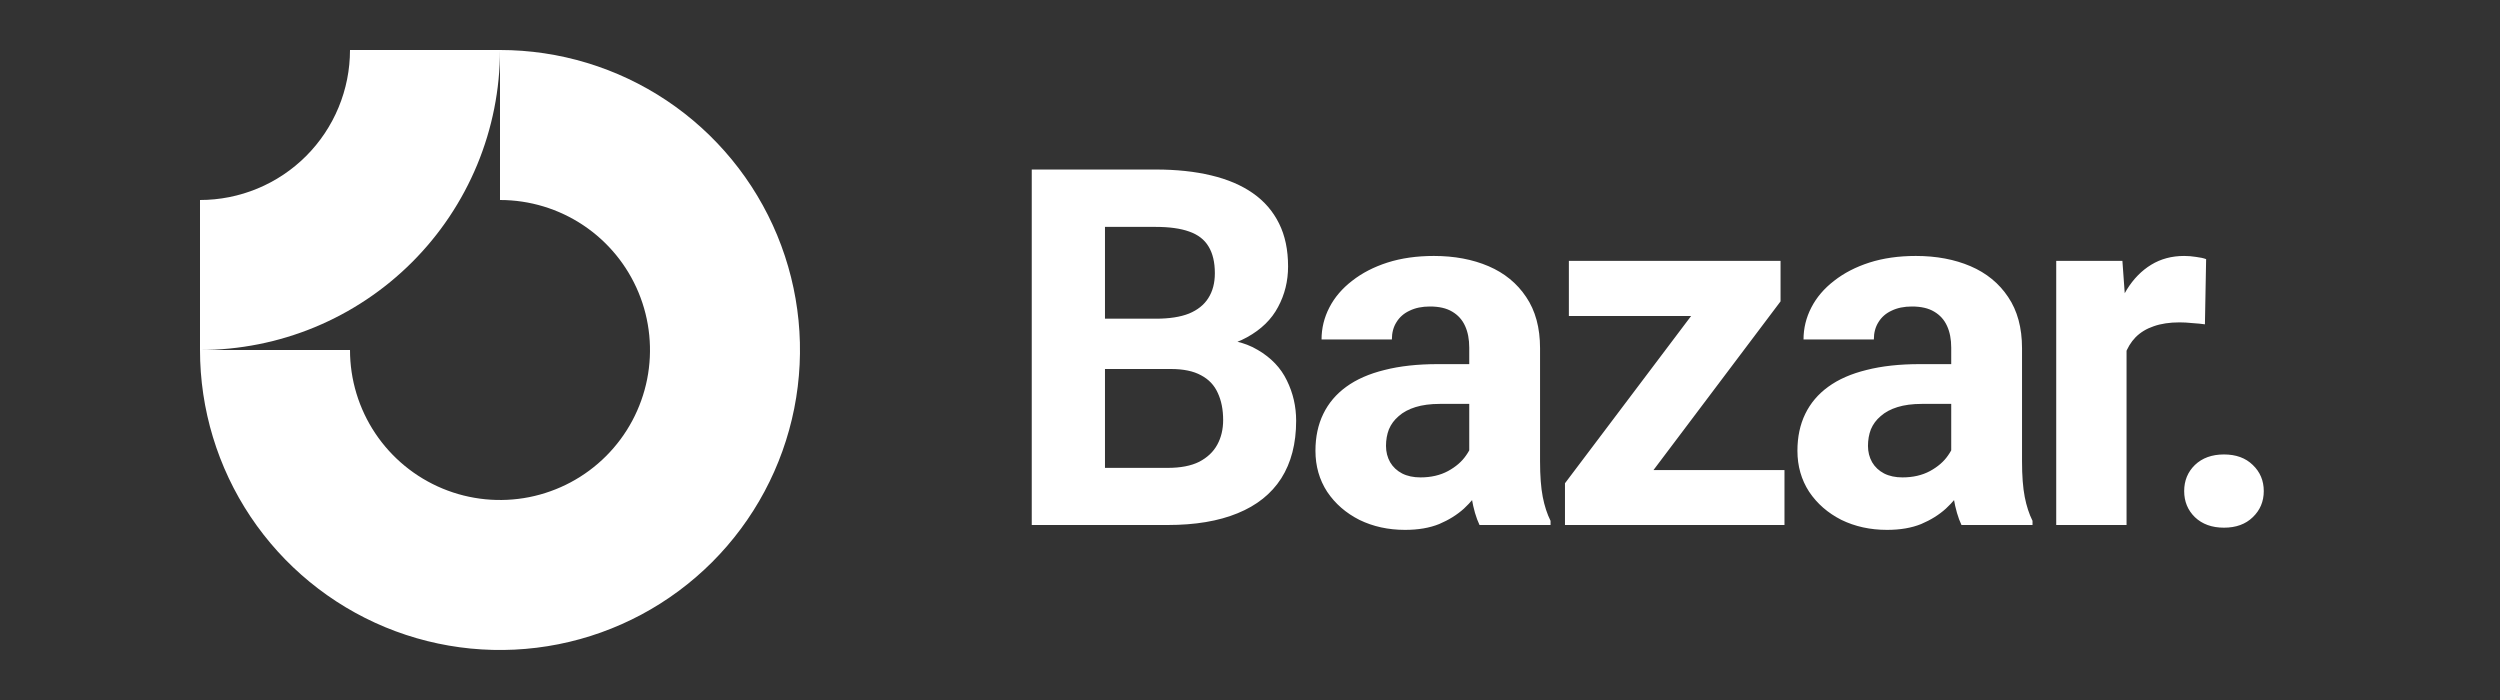 <svg width="100" height="28" viewBox="0 0 100 28" fill="none" xmlns="http://www.w3.org/2000/svg">
<rect x="0" y="0" width="100" height="28" fill="#333333" stroke="none"/>
<g clip-path="url(#clip0_4252_3709)">
<path fill-rule="evenodd" clip-rule="evenodd" d="M23.333 9.011C22.347 8.352 21.187 8 20 8V2C22.373 2 24.693 2.704 26.667 4.022C28.64 5.341 30.178 7.215 31.087 9.408C31.995 11.601 32.232 14.013 31.769 16.341C31.306 18.669 30.163 20.807 28.485 22.485C26.807 24.163 24.669 25.306 22.341 25.769C20.013 26.232 17.601 25.995 15.408 25.087C13.215 24.178 11.341 22.64 10.022 20.667C8.704 18.693 8 16.373 8 14H14C14 15.187 14.352 16.347 15.011 17.333C15.671 18.32 16.608 19.089 17.704 19.543C18.8 19.997 20.007 20.116 21.171 19.885C22.334 19.653 23.404 19.082 24.243 18.243C25.082 17.404 25.653 16.334 25.885 15.171C26.116 14.007 25.997 12.8 25.543 11.704C25.089 10.607 24.32 9.67 23.333 9.011Z" fill="white"/>
<path fill-rule="evenodd" clip-rule="evenodd" d="M14 2C14 2.788 13.845 3.568 13.543 4.296C13.242 5.024 12.8 5.685 12.243 6.243C11.685 6.8 11.024 7.242 10.296 7.543C9.568 7.845 8.788 8 8 8L8 14C9.576 14 11.136 13.69 12.592 13.087C14.048 12.483 15.371 11.6 16.485 10.485C17.6 9.371 18.483 8.048 19.087 6.592C19.69 5.136 20 3.576 20 2L14 2Z" fill="white"/>
</g>
<path d="M46.836 14.76H43.184L43.164 12.748H46.23C46.771 12.748 47.214 12.68 47.559 12.543C47.904 12.4 48.161 12.195 48.33 11.928C48.506 11.654 48.594 11.322 48.594 10.932C48.594 10.489 48.509 10.131 48.34 9.857C48.177 9.584 47.92 9.385 47.568 9.262C47.223 9.138 46.777 9.076 46.23 9.076H44.199V21H41.27V6.781H46.23C47.057 6.781 47.796 6.859 48.447 7.016C49.105 7.172 49.661 7.41 50.117 7.729C50.573 8.048 50.921 8.451 51.162 8.939C51.403 9.421 51.523 9.994 51.523 10.658C51.523 11.244 51.39 11.784 51.123 12.279C50.863 12.774 50.449 13.178 49.883 13.49C49.323 13.803 48.59 13.975 47.685 14.008L46.836 14.76ZM46.709 21H42.383L43.525 18.715H46.709C47.223 18.715 47.643 18.634 47.969 18.471C48.294 18.301 48.535 18.074 48.691 17.787C48.848 17.501 48.926 17.172 48.926 16.801C48.926 16.384 48.854 16.023 48.711 15.717C48.574 15.411 48.353 15.176 48.047 15.014C47.741 14.844 47.337 14.76 46.836 14.76H44.014L44.033 12.748H47.549L48.223 13.539C49.089 13.526 49.785 13.679 50.312 13.998C50.846 14.31 51.234 14.717 51.475 15.219C51.722 15.72 51.846 16.257 51.846 16.83C51.846 17.741 51.647 18.51 51.25 19.135C50.853 19.753 50.27 20.219 49.502 20.531C48.74 20.844 47.809 21 46.709 21ZM58.77 18.617V13.91C58.77 13.572 58.715 13.282 58.604 13.041C58.494 12.794 58.321 12.602 58.087 12.465C57.859 12.328 57.563 12.26 57.198 12.26C56.886 12.26 56.615 12.315 56.388 12.426C56.16 12.53 55.984 12.683 55.86 12.885C55.736 13.08 55.675 13.311 55.675 13.578H52.862C52.862 13.129 52.966 12.703 53.175 12.299C53.383 11.895 53.686 11.54 54.083 11.234C54.48 10.922 54.952 10.678 55.499 10.502C56.052 10.326 56.671 10.238 57.354 10.238C58.175 10.238 58.904 10.375 59.542 10.648C60.18 10.922 60.681 11.332 61.046 11.879C61.417 12.426 61.602 13.109 61.602 13.93V18.451C61.602 19.031 61.638 19.506 61.71 19.877C61.781 20.241 61.886 20.561 62.022 20.834V21H59.181C59.044 20.713 58.94 20.355 58.868 19.926C58.803 19.49 58.77 19.053 58.77 18.617ZM59.141 14.565L59.161 16.156H57.589C57.218 16.156 56.895 16.199 56.622 16.283C56.348 16.368 56.124 16.488 55.948 16.645C55.772 16.794 55.642 16.97 55.557 17.172C55.479 17.374 55.44 17.595 55.44 17.836C55.44 18.077 55.496 18.295 55.606 18.49C55.717 18.679 55.876 18.829 56.085 18.939C56.293 19.044 56.537 19.096 56.817 19.096C57.24 19.096 57.608 19.011 57.921 18.842C58.233 18.672 58.474 18.464 58.643 18.217C58.819 17.969 58.91 17.735 58.917 17.514L59.659 18.705C59.555 18.972 59.412 19.249 59.229 19.535C59.053 19.822 58.829 20.092 58.556 20.346C58.282 20.593 57.953 20.798 57.569 20.961C57.185 21.117 56.729 21.195 56.202 21.195C55.531 21.195 54.923 21.062 54.376 20.795C53.835 20.521 53.406 20.147 53.087 19.672C52.774 19.19 52.618 18.643 52.618 18.031C52.618 17.478 52.722 16.986 52.931 16.557C53.139 16.127 53.445 15.766 53.848 15.473C54.259 15.173 54.77 14.949 55.382 14.799C55.994 14.643 56.703 14.565 57.511 14.565H59.141ZM71.379 18.803V21H63.351V18.803H71.379ZM71.222 12.055L64.484 21H62.599V19.33L69.308 10.434H71.222V12.055ZM70.226 10.434V12.641H62.755V10.434H70.226ZM78.049 18.617V13.91C78.049 13.572 77.994 13.282 77.883 13.041C77.772 12.794 77.6 12.602 77.366 12.465C77.138 12.328 76.841 12.26 76.477 12.26C76.165 12.26 75.894 12.315 75.666 12.426C75.439 12.53 75.263 12.683 75.139 12.885C75.015 13.08 74.954 13.311 74.954 13.578H72.141C72.141 13.129 72.245 12.703 72.454 12.299C72.662 11.895 72.965 11.54 73.362 11.234C73.759 10.922 74.231 10.678 74.778 10.502C75.331 10.326 75.95 10.238 76.633 10.238C77.454 10.238 78.183 10.375 78.821 10.648C79.459 10.922 79.96 11.332 80.325 11.879C80.696 12.426 80.881 13.109 80.881 13.93V18.451C80.881 19.031 80.917 19.506 80.989 19.877C81.06 20.241 81.165 20.561 81.301 20.834V21H78.459C78.323 20.713 78.219 20.355 78.147 19.926C78.082 19.49 78.049 19.053 78.049 18.617ZM78.42 14.565L78.44 16.156H76.868C76.496 16.156 76.174 16.199 75.901 16.283C75.627 16.368 75.403 16.488 75.227 16.645C75.051 16.794 74.921 16.97 74.836 17.172C74.758 17.374 74.719 17.595 74.719 17.836C74.719 18.077 74.775 18.295 74.885 18.49C74.996 18.679 75.155 18.829 75.364 18.939C75.572 19.044 75.816 19.096 76.096 19.096C76.519 19.096 76.887 19.011 77.2 18.842C77.512 18.672 77.753 18.464 77.922 18.217C78.098 17.969 78.189 17.735 78.196 17.514L78.938 18.705C78.834 18.972 78.691 19.249 78.508 19.535C78.332 19.822 78.108 20.092 77.834 20.346C77.561 20.593 77.232 20.798 76.848 20.961C76.464 21.117 76.008 21.195 75.481 21.195C74.81 21.195 74.202 21.062 73.655 20.795C73.114 20.521 72.685 20.147 72.366 19.672C72.053 19.19 71.897 18.643 71.897 18.031C71.897 17.478 72.001 16.986 72.209 16.557C72.418 16.127 72.724 15.766 73.127 15.473C73.537 15.173 74.049 14.949 74.66 14.799C75.272 14.643 75.982 14.565 76.79 14.565H78.42ZM85.062 12.738V21H82.249V10.434H84.896L85.062 12.738ZM88.245 10.365L88.197 12.973C88.06 12.953 87.894 12.937 87.698 12.924C87.51 12.904 87.337 12.895 87.181 12.895C86.784 12.895 86.439 12.947 86.146 13.051C85.859 13.148 85.618 13.295 85.423 13.49C85.234 13.685 85.091 13.923 84.993 14.203C84.902 14.483 84.85 14.802 84.837 15.16L84.271 14.984C84.271 14.301 84.339 13.672 84.476 13.1C84.612 12.52 84.811 12.016 85.072 11.586C85.338 11.156 85.664 10.824 86.048 10.59C86.432 10.355 86.872 10.238 87.366 10.238C87.523 10.238 87.682 10.251 87.845 10.277C88.008 10.297 88.141 10.326 88.245 10.365ZM87.367 19.643C87.367 19.226 87.51 18.878 87.797 18.598C88.09 18.318 88.477 18.178 88.959 18.178C89.441 18.178 89.825 18.318 90.111 18.598C90.404 18.878 90.551 19.226 90.551 19.643C90.551 20.059 90.404 20.408 90.111 20.688C89.825 20.967 89.441 21.107 88.959 21.107C88.477 21.107 88.09 20.967 87.797 20.688C87.51 20.408 87.367 20.059 87.367 19.643Z" fill="white"/>
<defs>
<clipPath id="clip0_4252_3709">
<rect width="24" height="24" fill="white" transform="translate(8 2)"/>
</clipPath>
</defs>
</svg>
